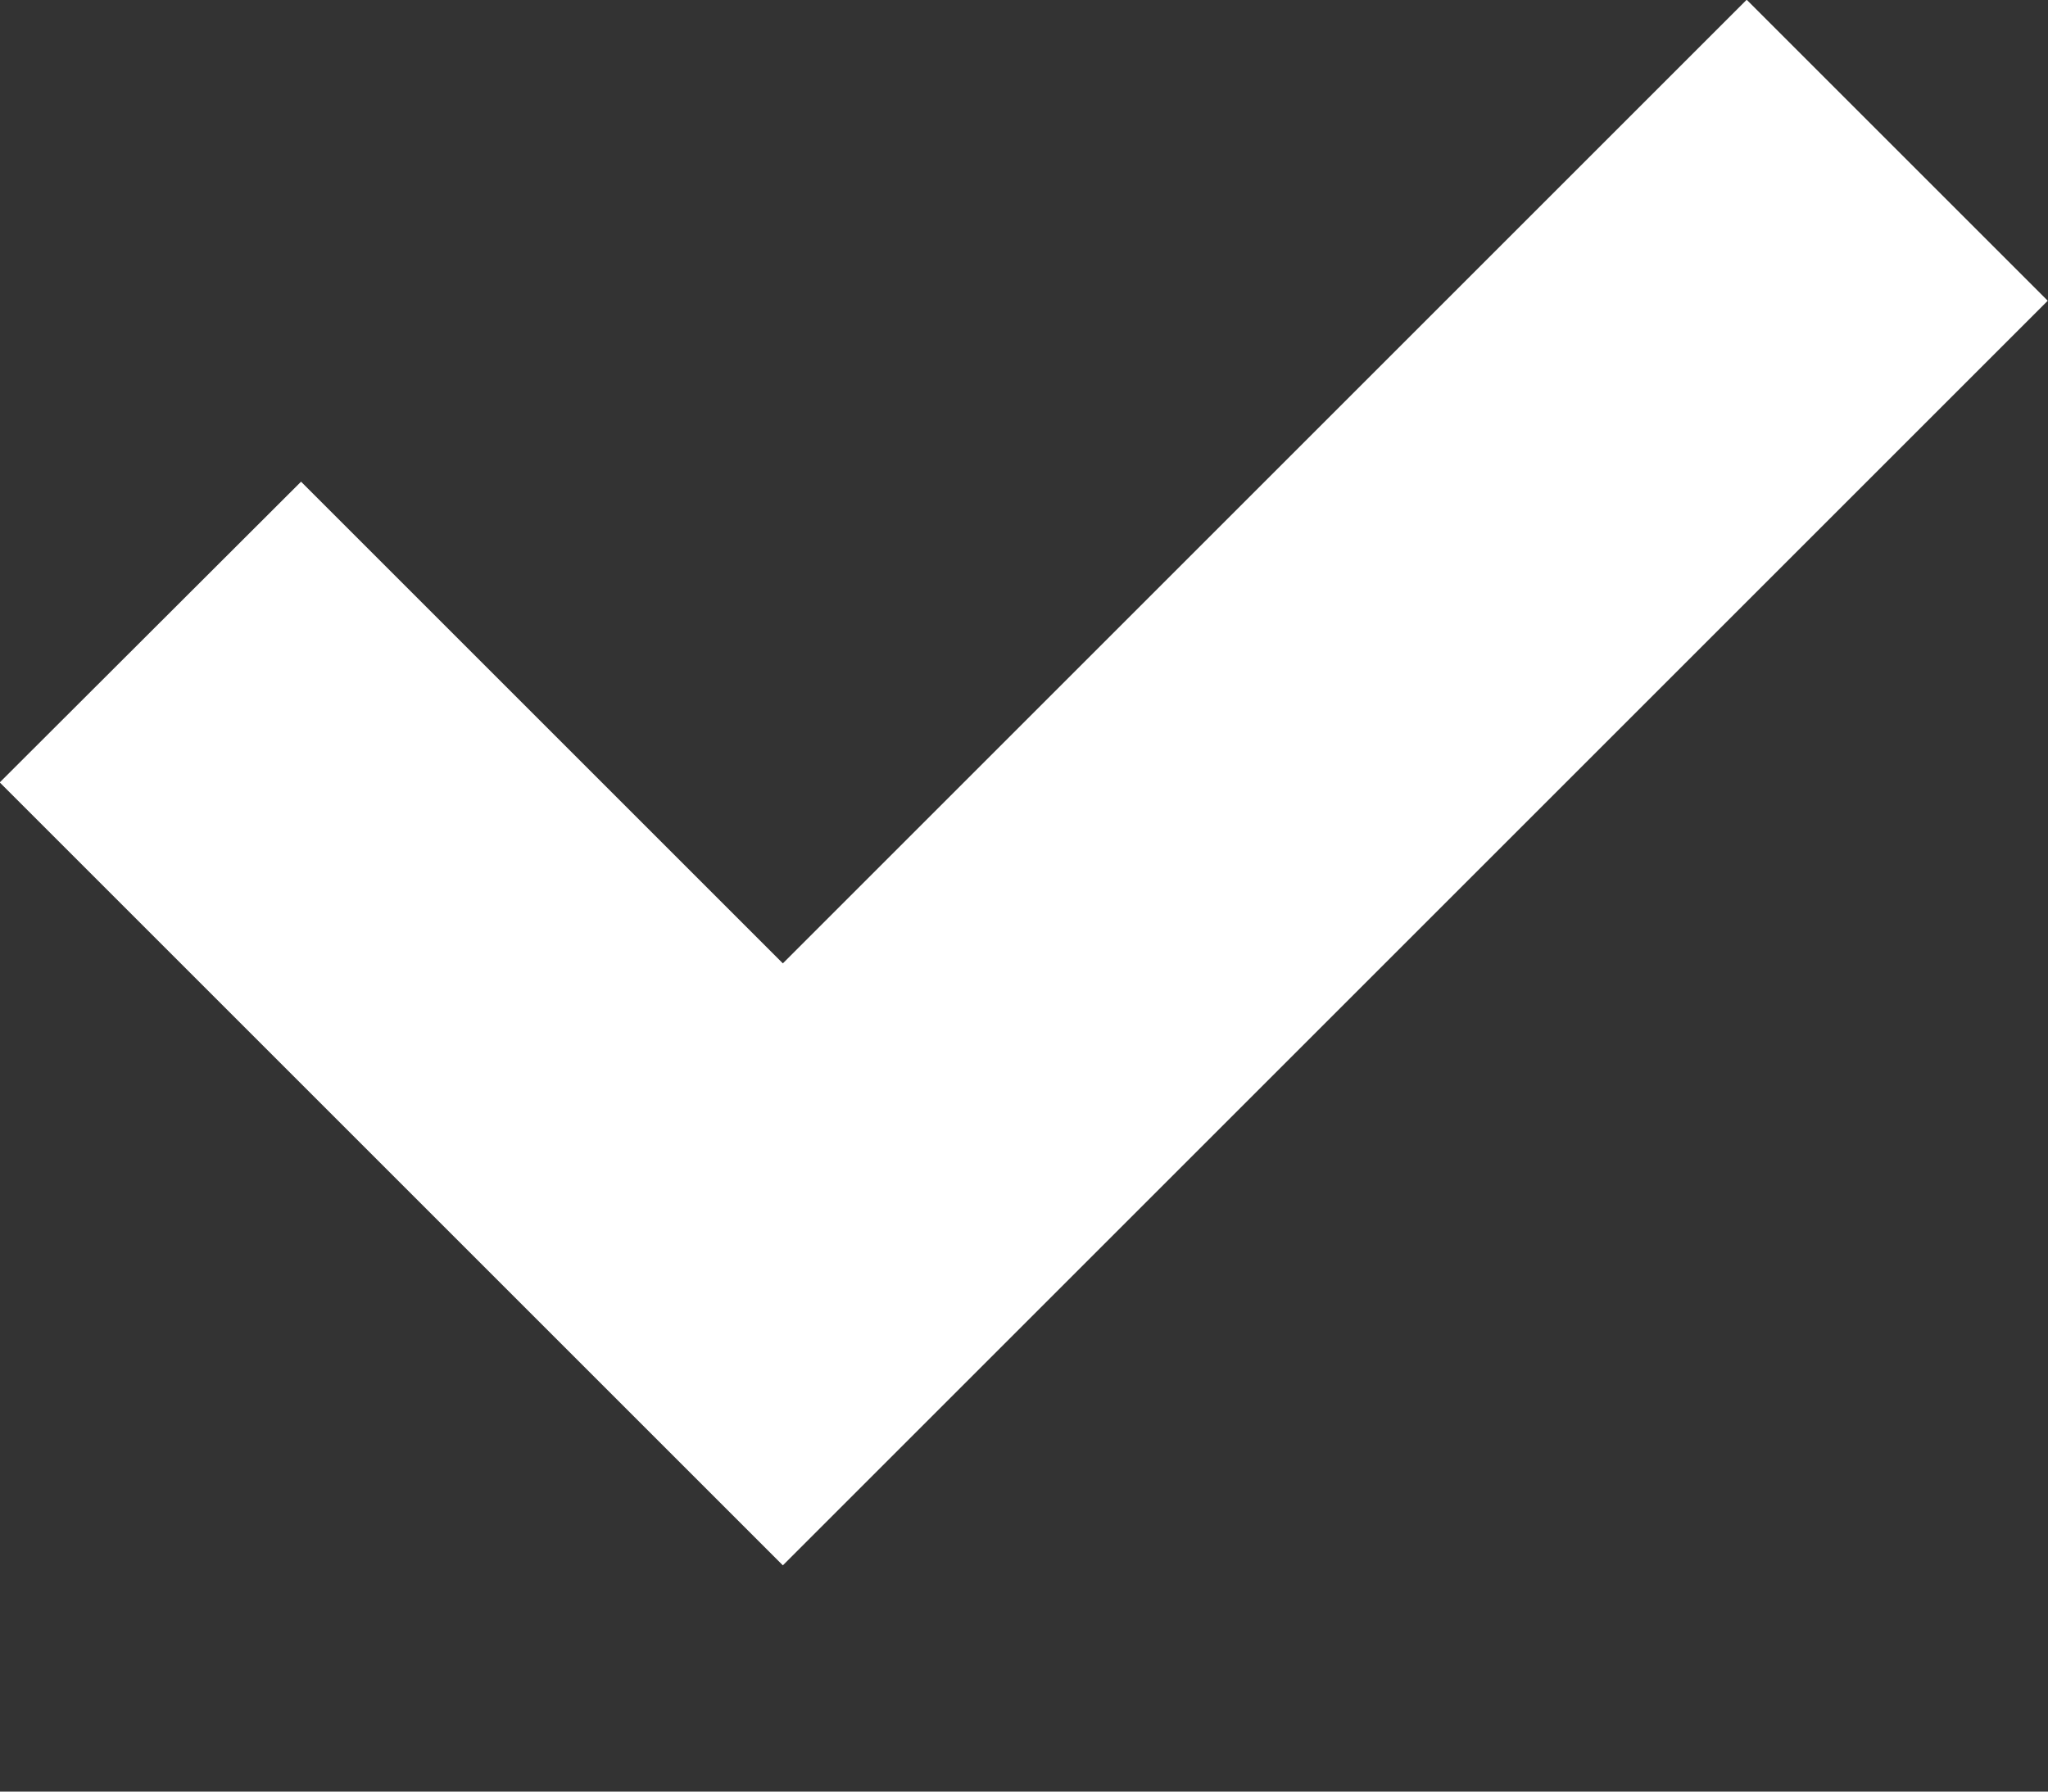 <svg xmlns="http://www.w3.org/2000/svg" fill="none" height="7" viewBox="0 0 8 7" width="8"><rect x="0" y="0" width="8" height="7" fill="#333333" stroke="none"/><path clip-rule="evenodd" d="m1.176 1.882 1.882 1.882 3.765-3.765 1.176 1.176-4.941 4.941-3.059-3.059z" fill="#fff" fill-rule="evenodd"/></svg>